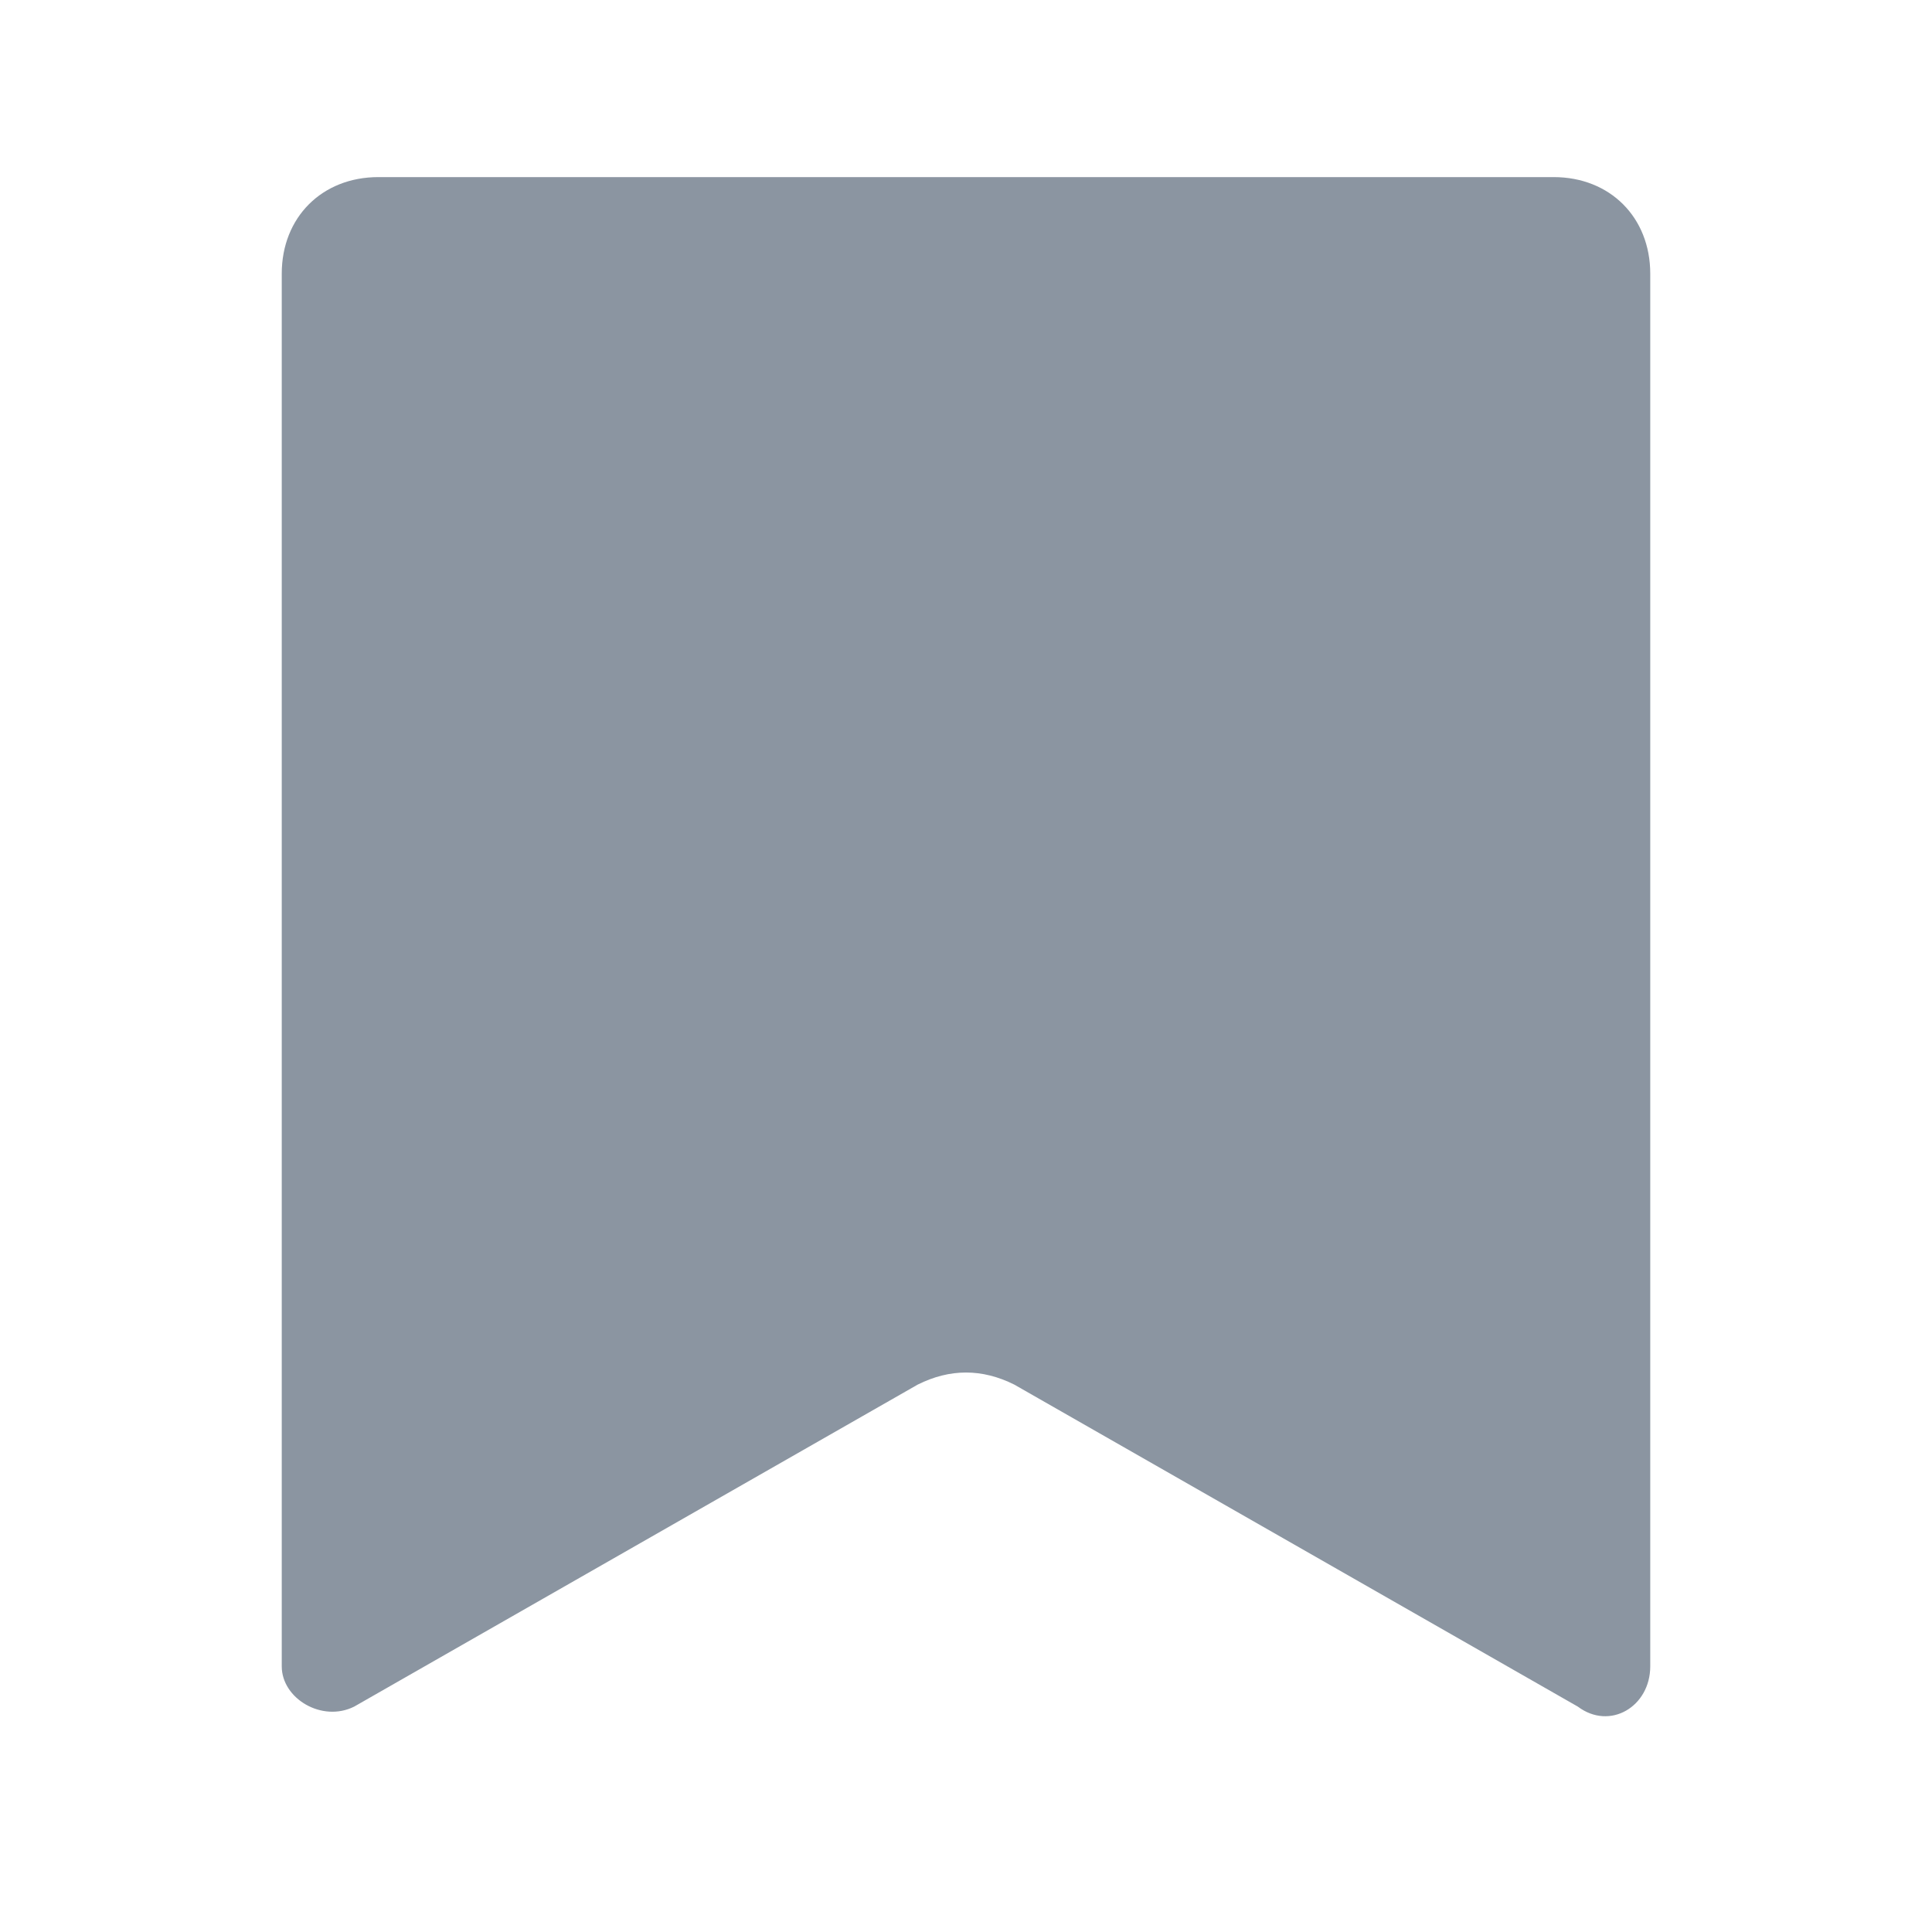 <svg width="24" height="24" viewBox="0 0 24 24" fill="none" xmlns="http://www.w3.org/2000/svg">
<g id="icon-bookmark-mono">
<path id="Vector" fill-rule="evenodd" clip-rule="evenodd" d="M3.5 3.4C3.5 2.7 4 2.2 4.7 2.2H19.3C20 2.2 20.5 2.7 20.5 3.4V20.7C20.5 21.2 20 21.5 19.6 21.2L12.6 17.2C12.2 17 11.8 17 11.4 17.2L4.4 21.2C4 21.4 3.5 21.1 3.5 20.7V3.4Z" fill="#8B95A1"/>
</g>
</svg>
